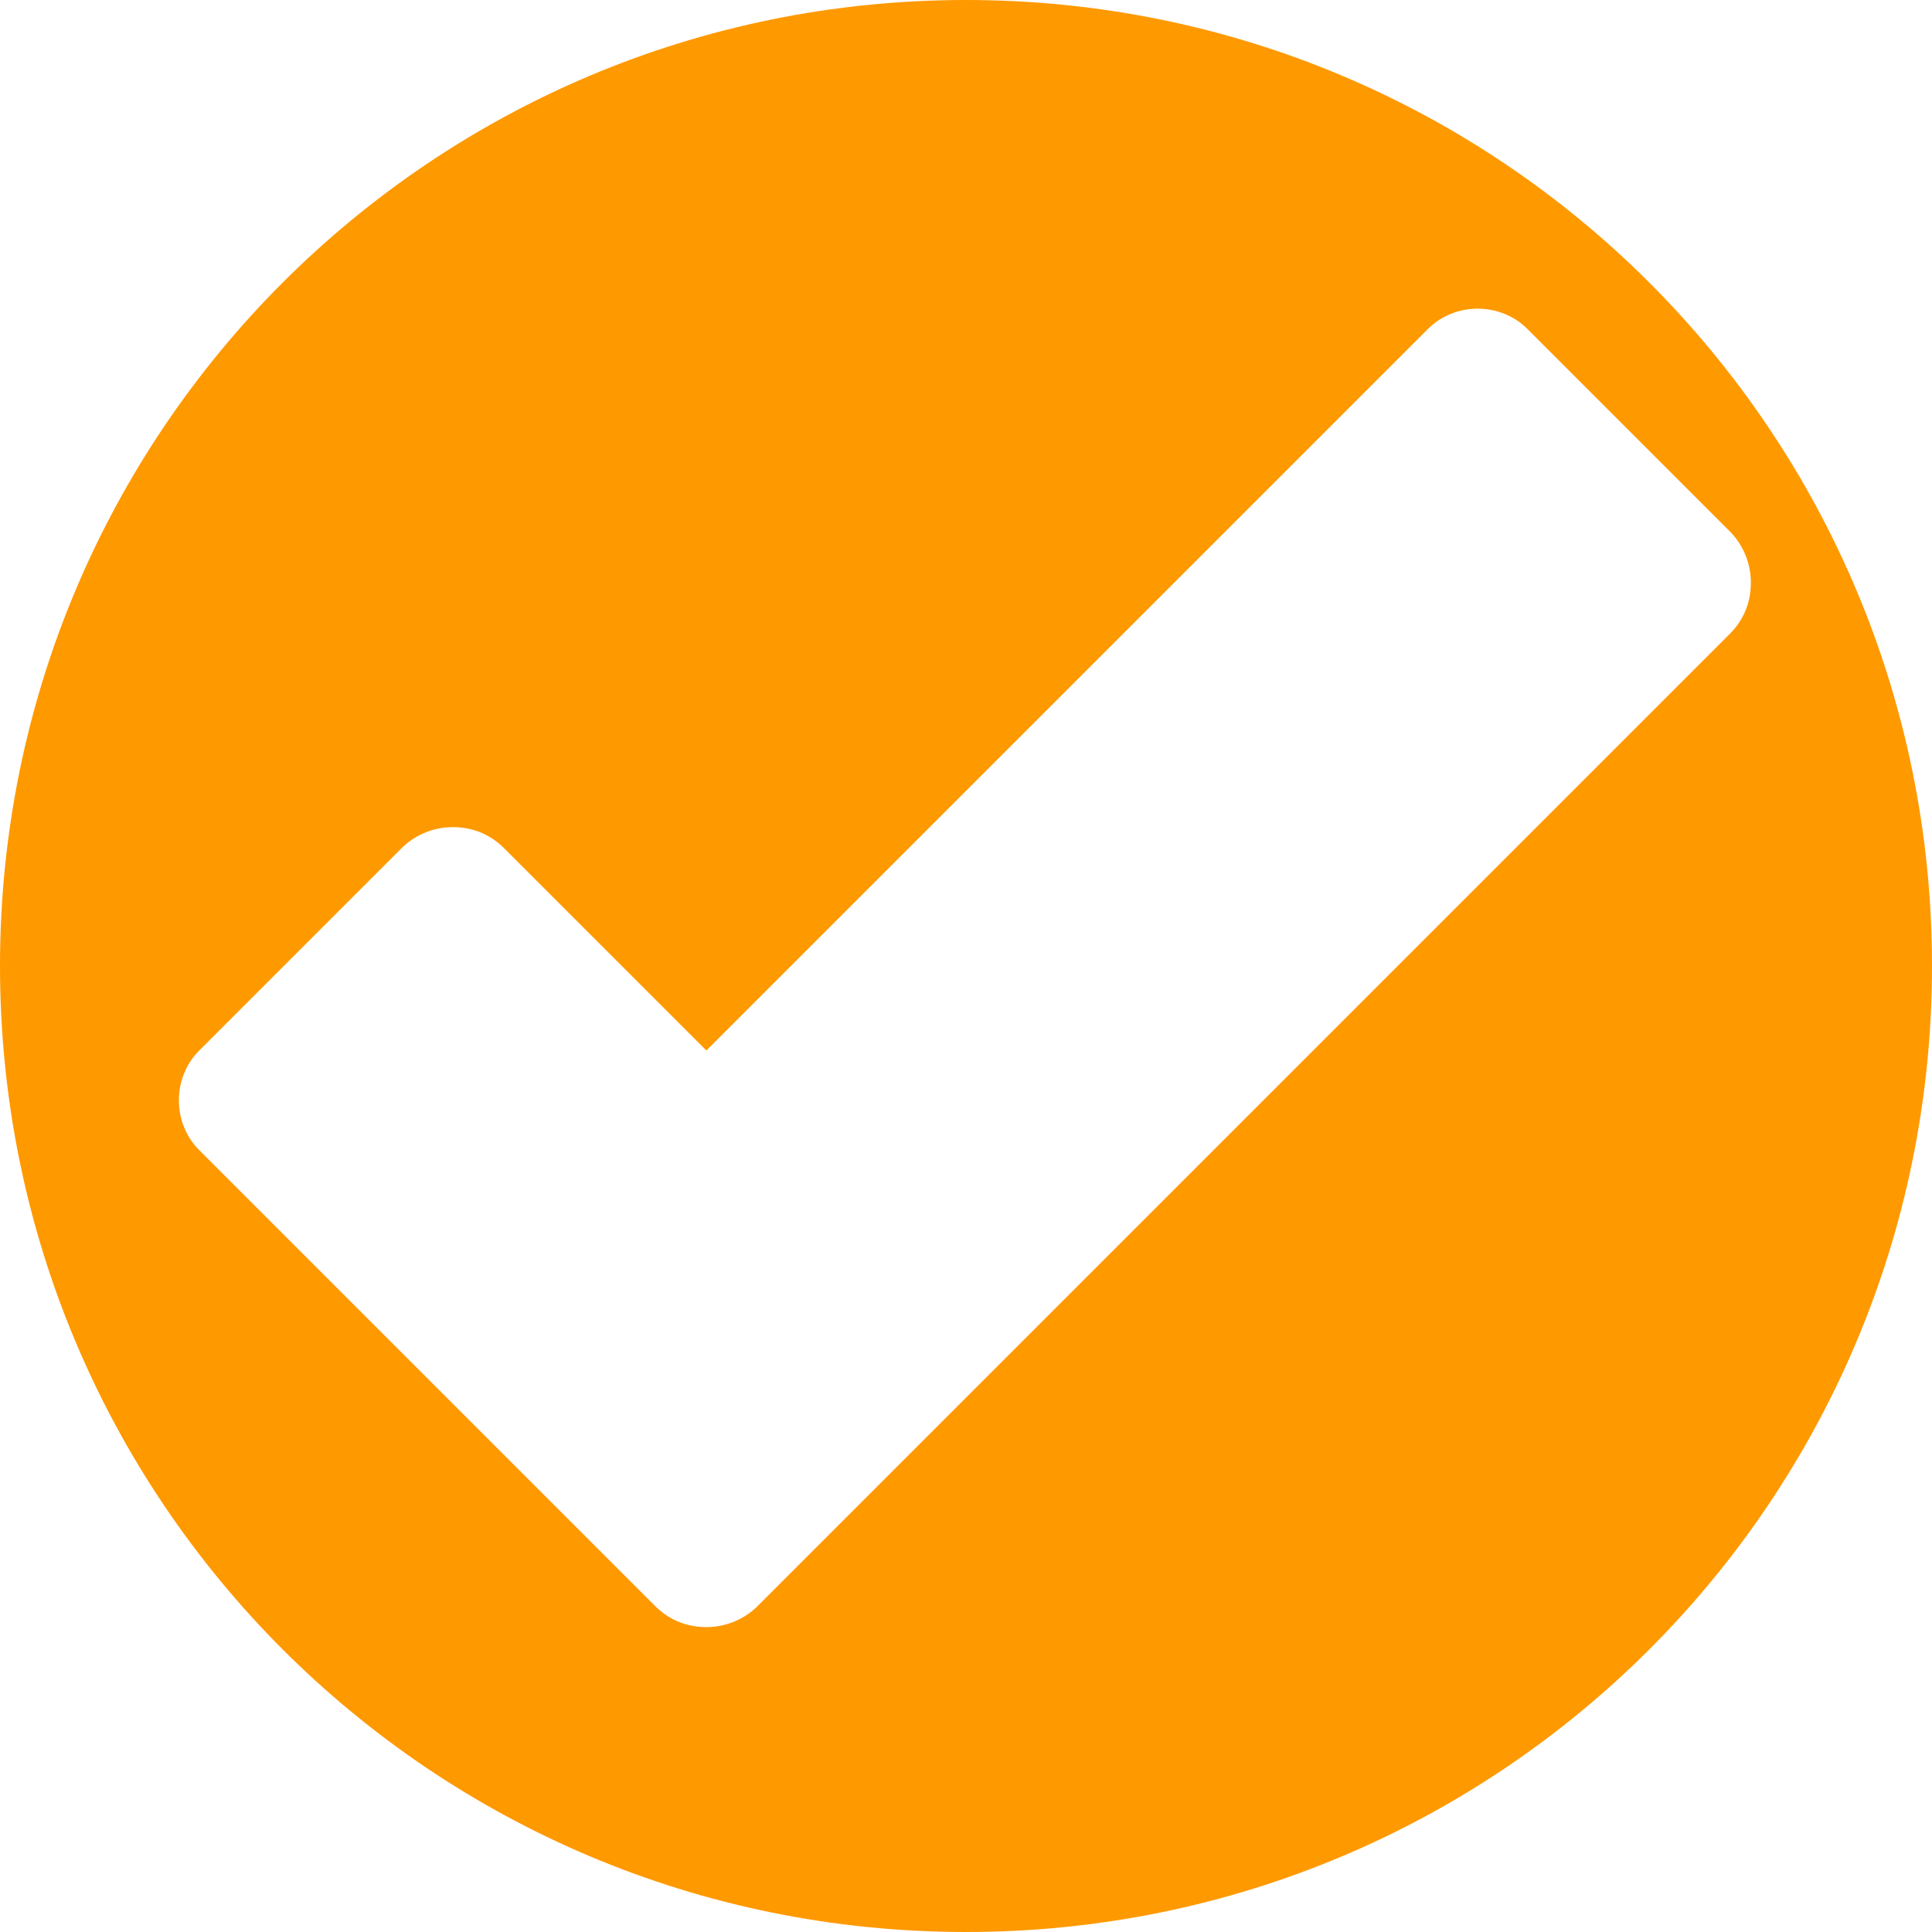 <?xml version="1.0" encoding="utf-8"?>
<!-- Generator: Adobe Illustrator 19.1.0, SVG Export Plug-In . SVG Version: 6.00 Build 0)  -->
<svg version="1.1" id="Réteg_1" xmlns="http://www.w3.org/2000/svg" xmlns:xlink="http://www.w3.org/1999/xlink" x="0px" y="0px"
	 viewBox="-166 388.9 64 64" style="enable-background:new -166 388.9 64 64;" xml:space="preserve">
<style type="text/css">
	.st0{fill:#FF9900;}
</style>
<g>
	<path class="st0" d="M-134,388.9c-17.7,0-32,14.3-32,32s14.3,32,32,32s32-14.3,32-32S-116.3,388.9-134,388.9z M-140.9,442.1
		c-0.4,0.4-1,0.7-1.7,0.7c-0.6,0-1.2-0.2-1.7-0.7l-15.1-15.1c-0.9-0.9-0.9-2.4,0-3.3l6.7-6.7c0.4-0.4,1-0.7,1.7-0.7
		c0.6,0,1.2,0.2,1.7,0.7l6.7,6.7l23.9-23.9c0.9-0.9,2.4-0.9,3.3,0l6.7,6.7c0.4,0.4,0.7,1,0.7,1.7c0,0.6-0.2,1.2-0.7,1.7
		L-140.9,442.1z"/>
</g>
</svg>
